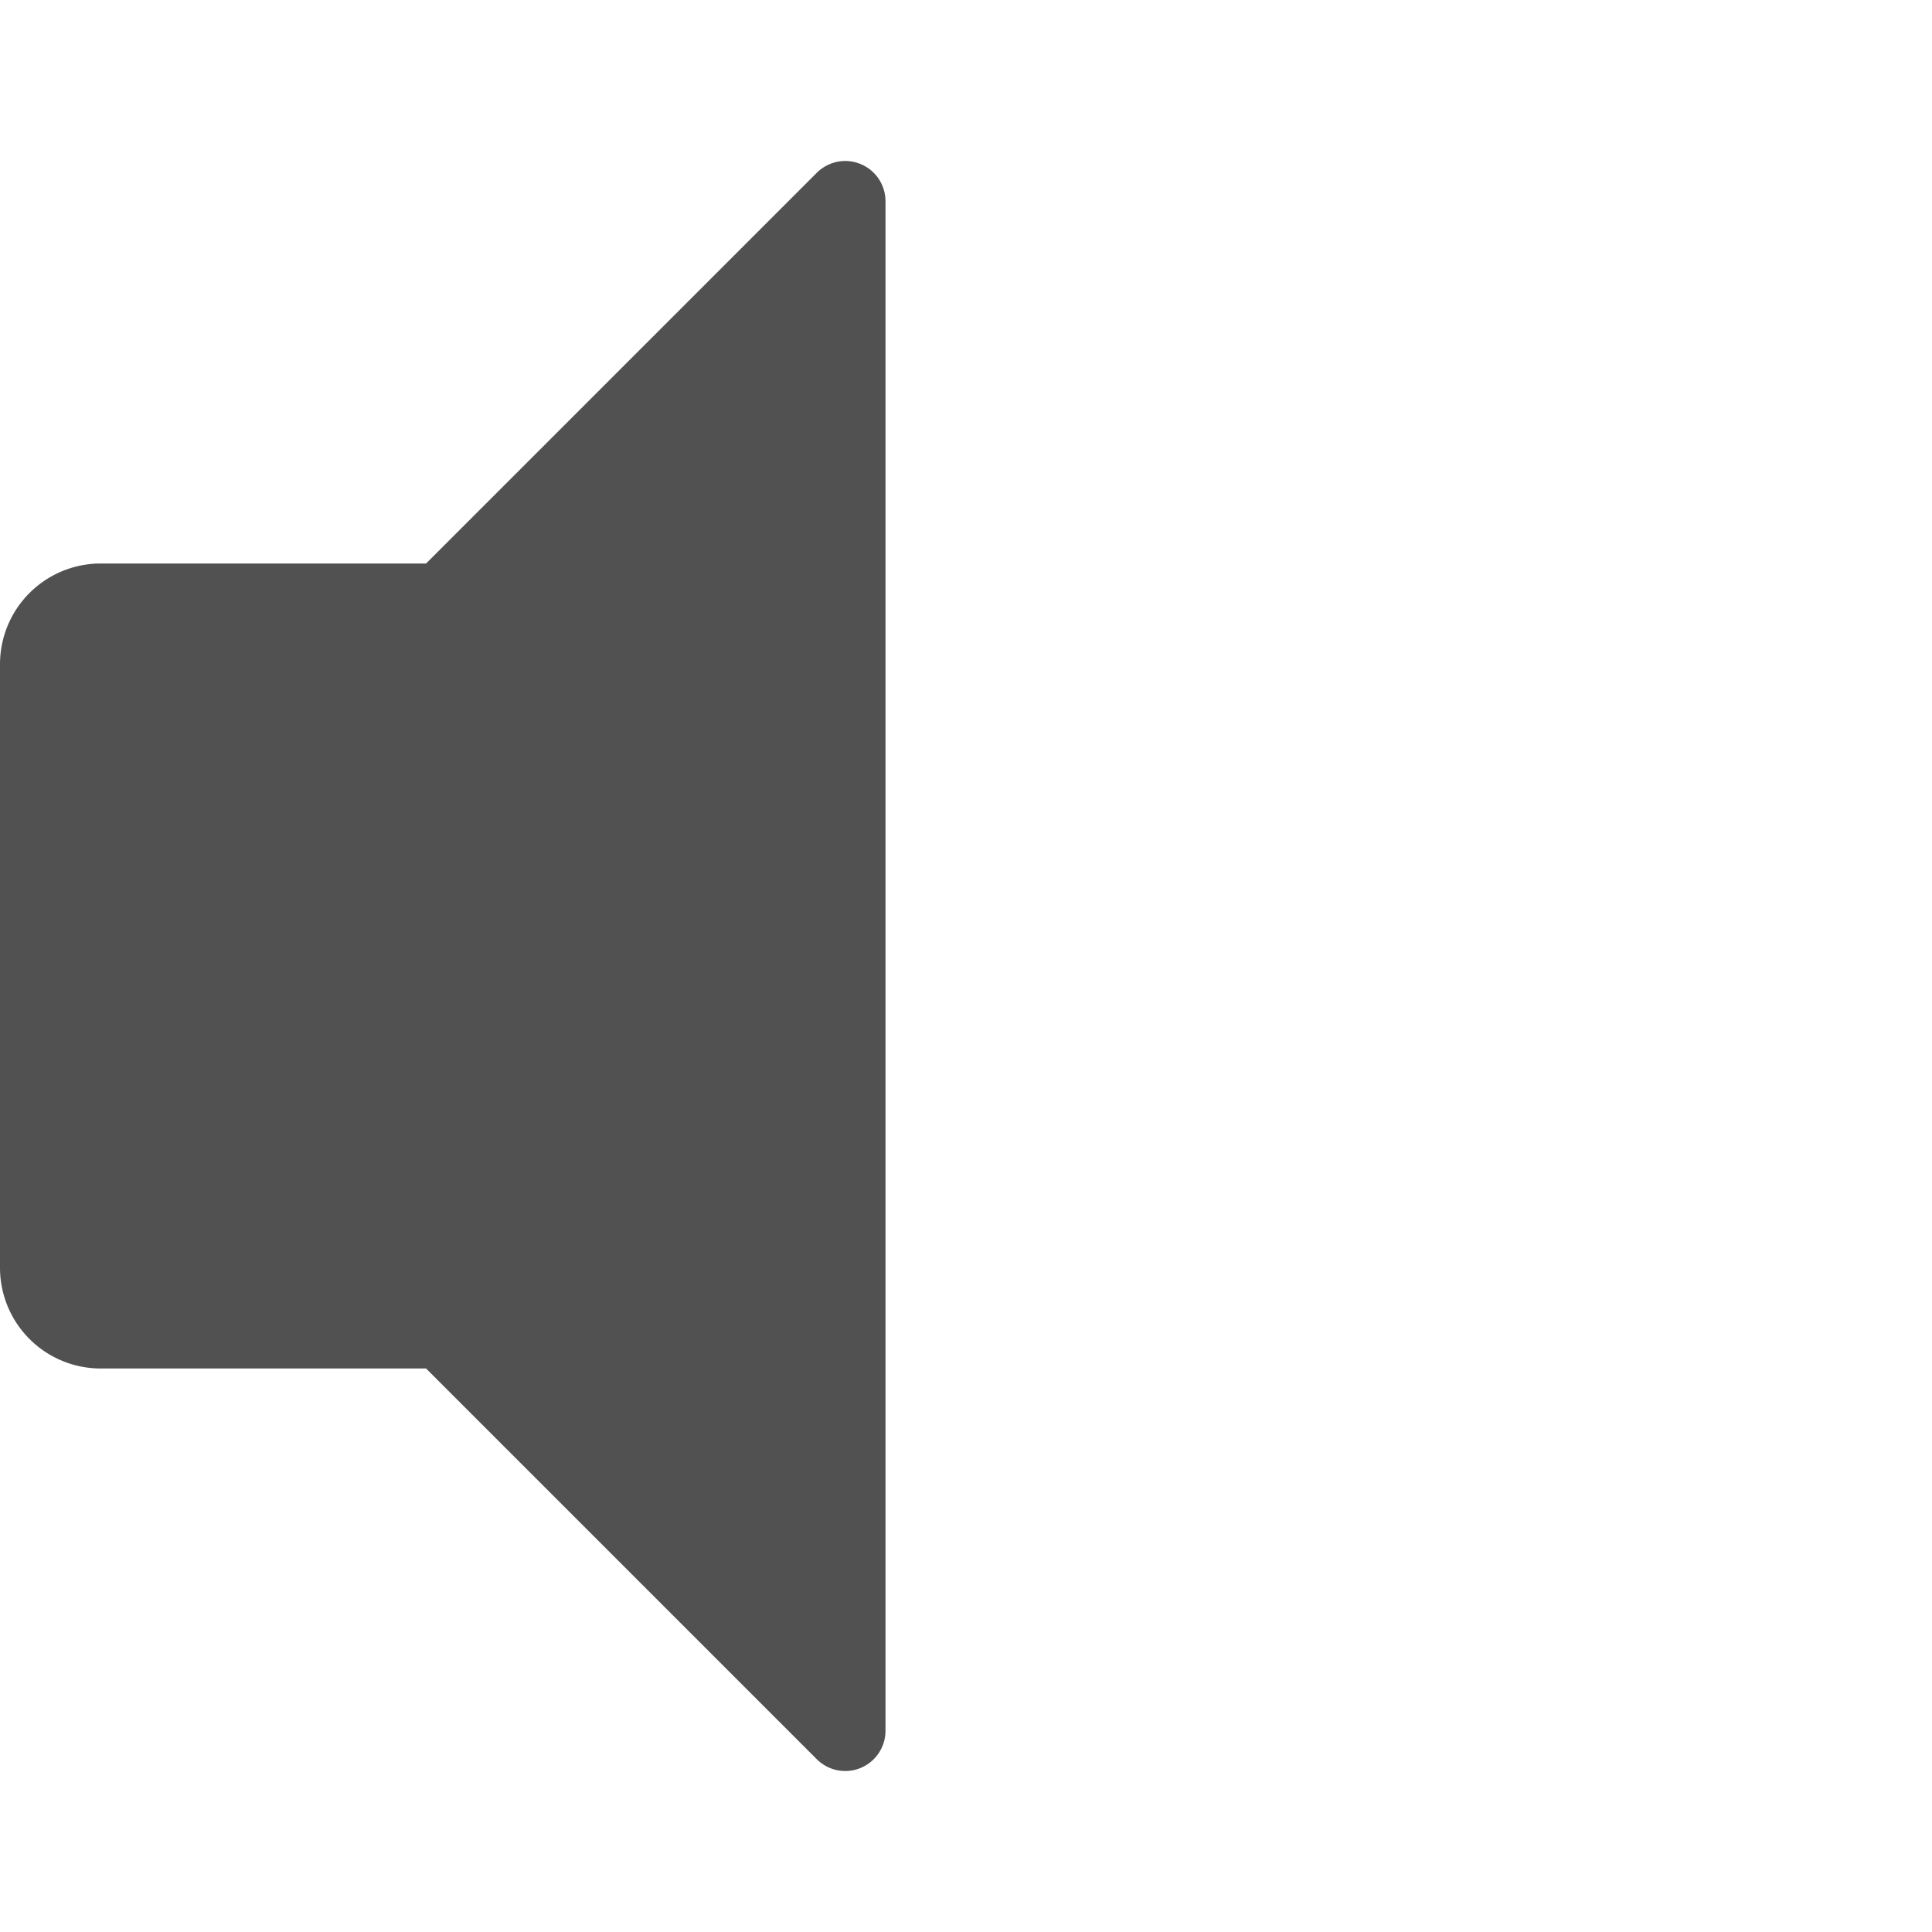 <?xml version="1.0" standalone="no"?><!DOCTYPE svg PUBLIC "-//W3C//DTD SVG 1.1//EN" "http://www.w3.org/Graphics/SVG/1.1/DTD/svg11.dtd"><svg t="1640135624280" class="icon" viewBox="0 0 1024 1024" version="1.1" xmlns="http://www.w3.org/2000/svg" p-id="8397" width="64" height="64" xmlns:xlink="http://www.w3.org/1999/xlink"><defs><style type="text/css"></style></defs><path d="M456.167 86.96a21.333 21.333 0 0 0-23.253 4.62L225.833 298.667H53.333a53.393 53.393 0 0 0-53.333 53.333v320a53.393 53.393 0 0 0 53.333 53.333h172.5l207.08 207.087A21.333 21.333 0 0 0 469.333 917.333V106.667a21.333 21.333 0 0 0-13.167-19.707z" fill="#515151" p-id="8398"></path></svg>